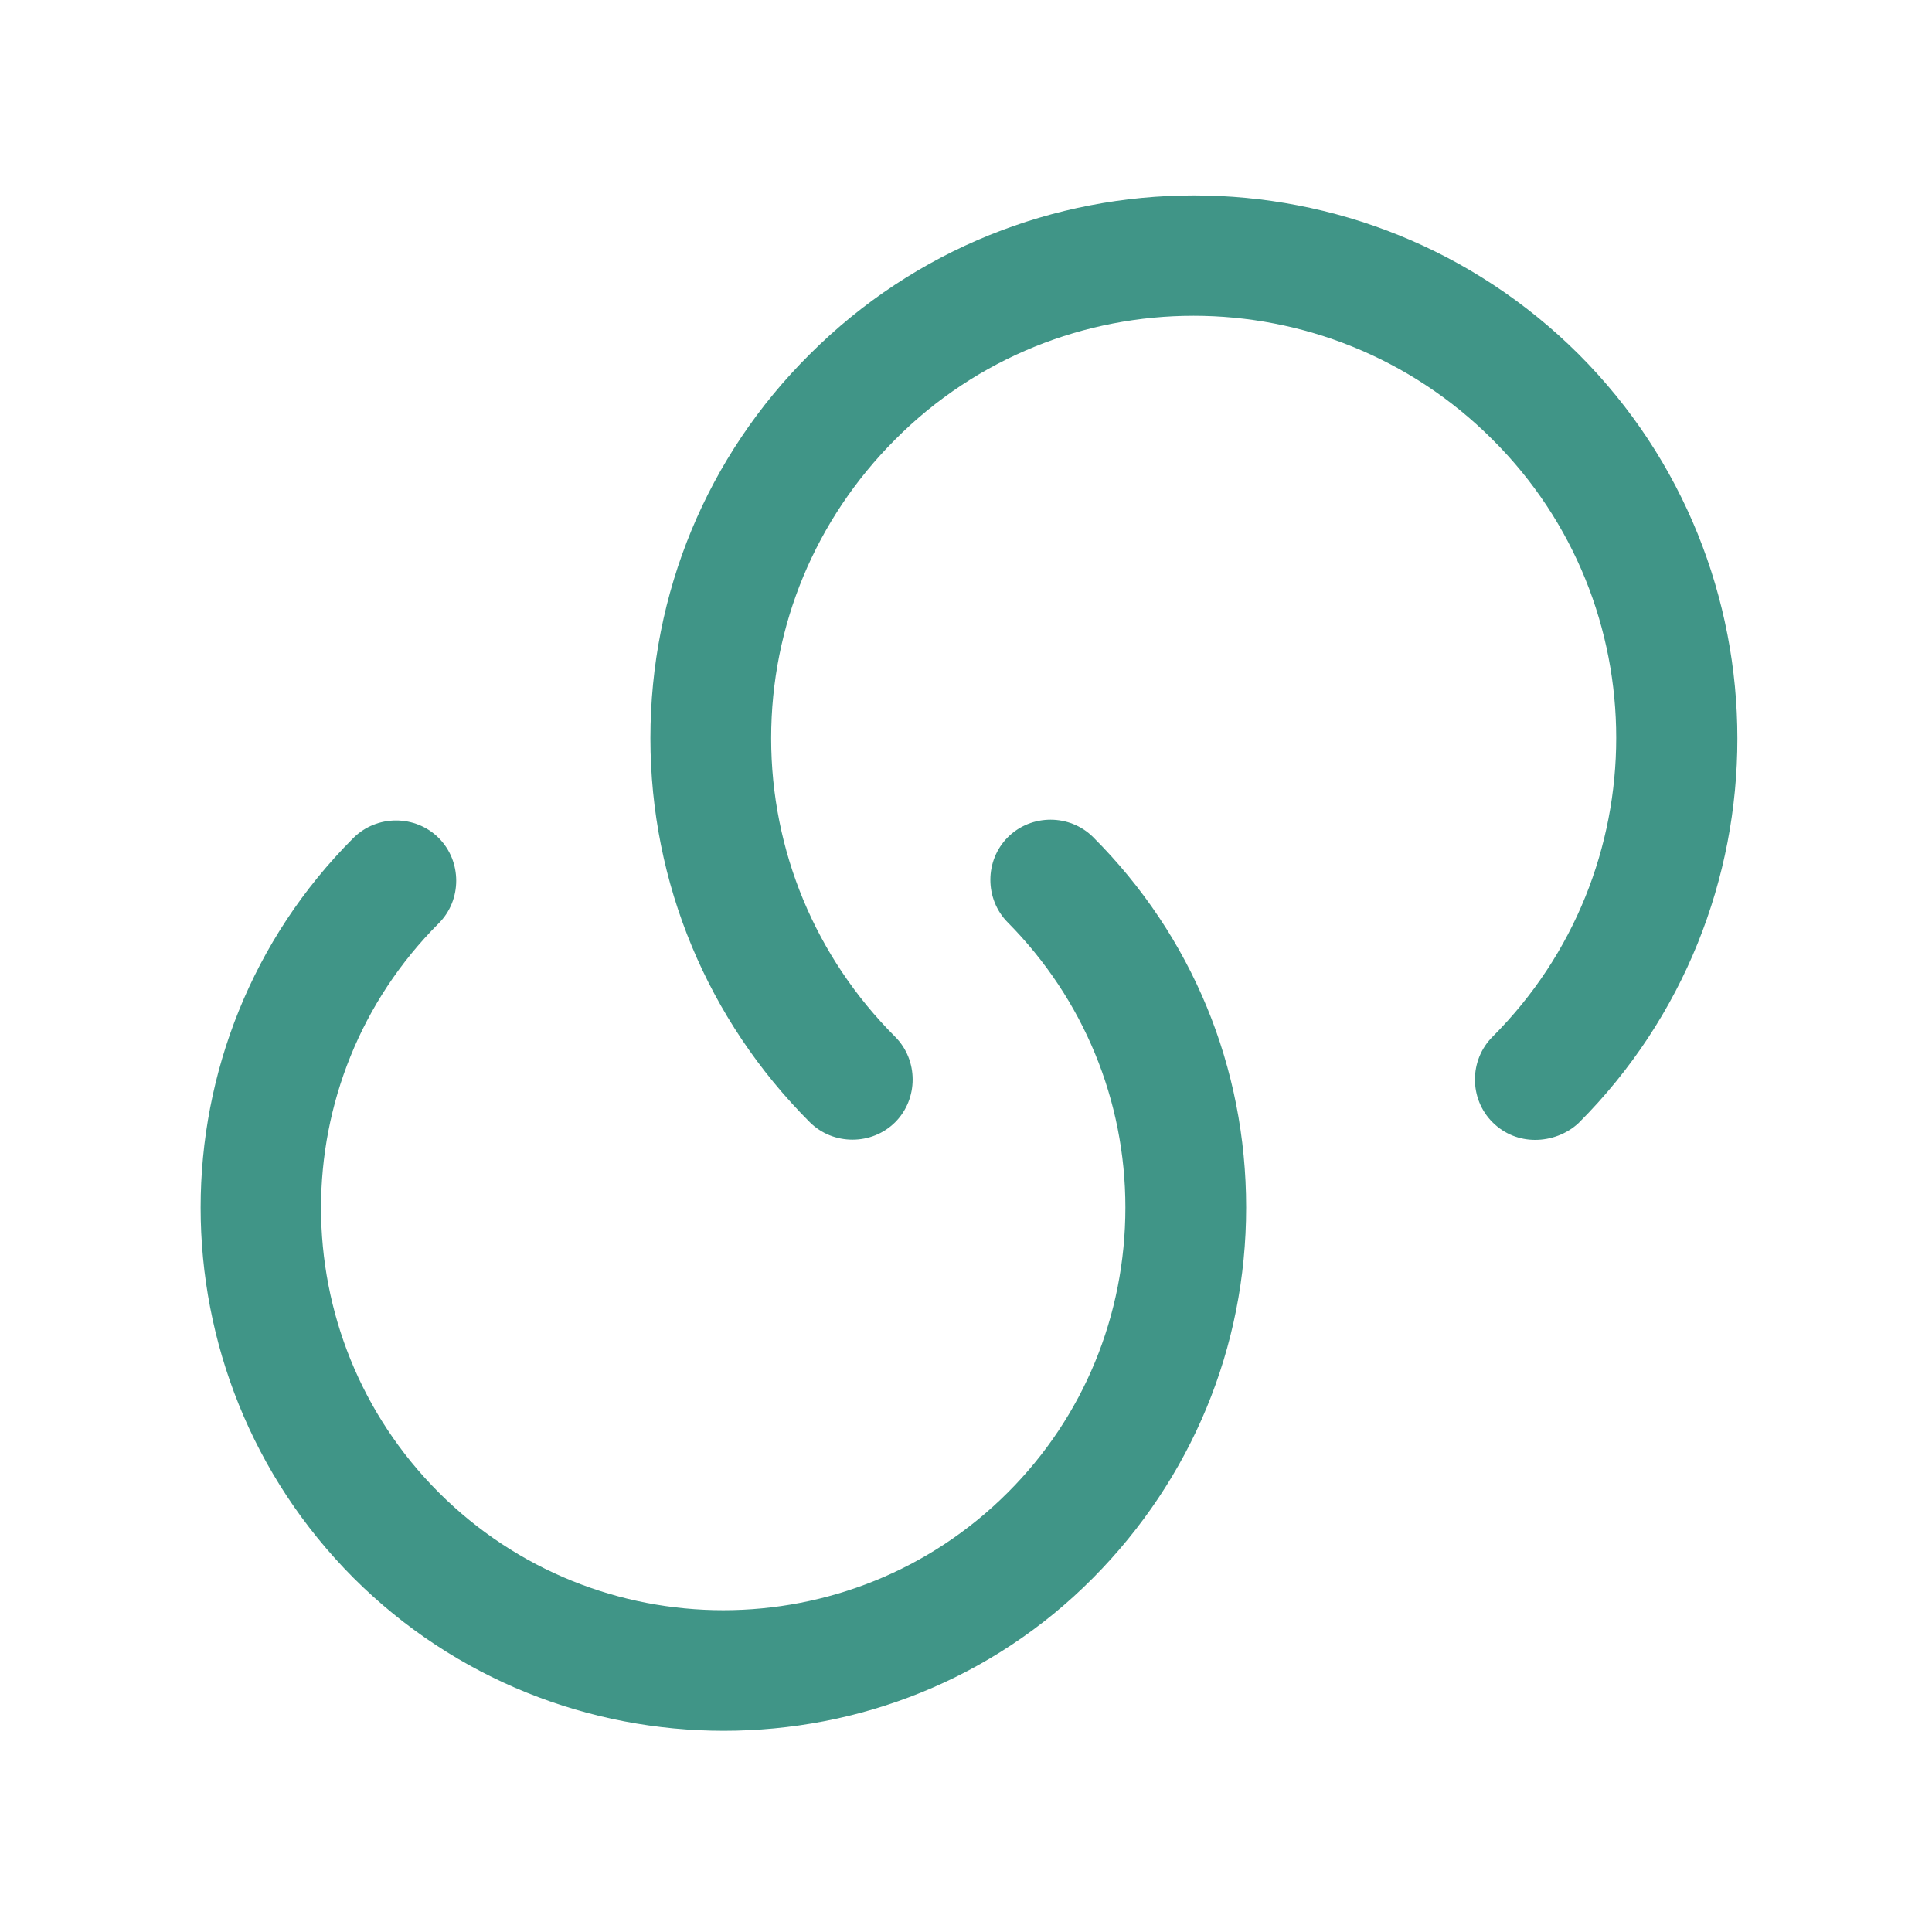 <svg width="20" height="20" viewBox="0 0 20 20" fill="none" xmlns="http://www.w3.org/2000/svg">
<path d="M7.492 17.917C6.108 17.917 4.717 17.392 3.658 16.333C1.55 14.217 1.55 10.783 3.658 8.675C3.9 8.433 4.3 8.433 4.542 8.675C4.783 8.917 4.783 9.317 4.542 9.558C2.917 11.183 2.917 13.825 4.542 15.45C6.167 17.075 8.808 17.075 10.433 15.45C11.217 14.667 11.65 13.617 11.65 12.5C11.65 11.392 11.217 10.342 10.433 9.55C10.192 9.308 10.192 8.908 10.433 8.667C10.675 8.425 11.075 8.425 11.317 8.667C12.342 9.692 12.9 11.05 12.9 12.5C12.9 13.95 12.333 15.308 11.317 16.333C10.267 17.392 8.883 17.917 7.492 17.917Z" fill="#409587"/>
<path d="M15.892 11.8C15.733 11.8 15.575 11.742 15.45 11.617C15.208 11.375 15.208 10.975 15.45 10.733C17.158 9.025 17.158 6.25 15.45 4.55C13.742 2.842 10.967 2.842 9.267 4.55C8.442 5.375 7.983 6.475 7.983 7.642C7.983 8.808 8.442 9.908 9.267 10.733C9.508 10.975 9.508 11.375 9.267 11.617C9.025 11.858 8.625 11.858 8.383 11.617C7.325 10.558 6.733 9.142 6.733 7.642C6.733 6.142 7.317 4.725 8.383 3.667C10.575 1.475 14.142 1.475 16.342 3.667C18.533 5.858 18.533 9.433 16.342 11.625C16.217 11.742 16.05 11.8 15.892 11.8Z" fill="#409587"/>
</svg>
